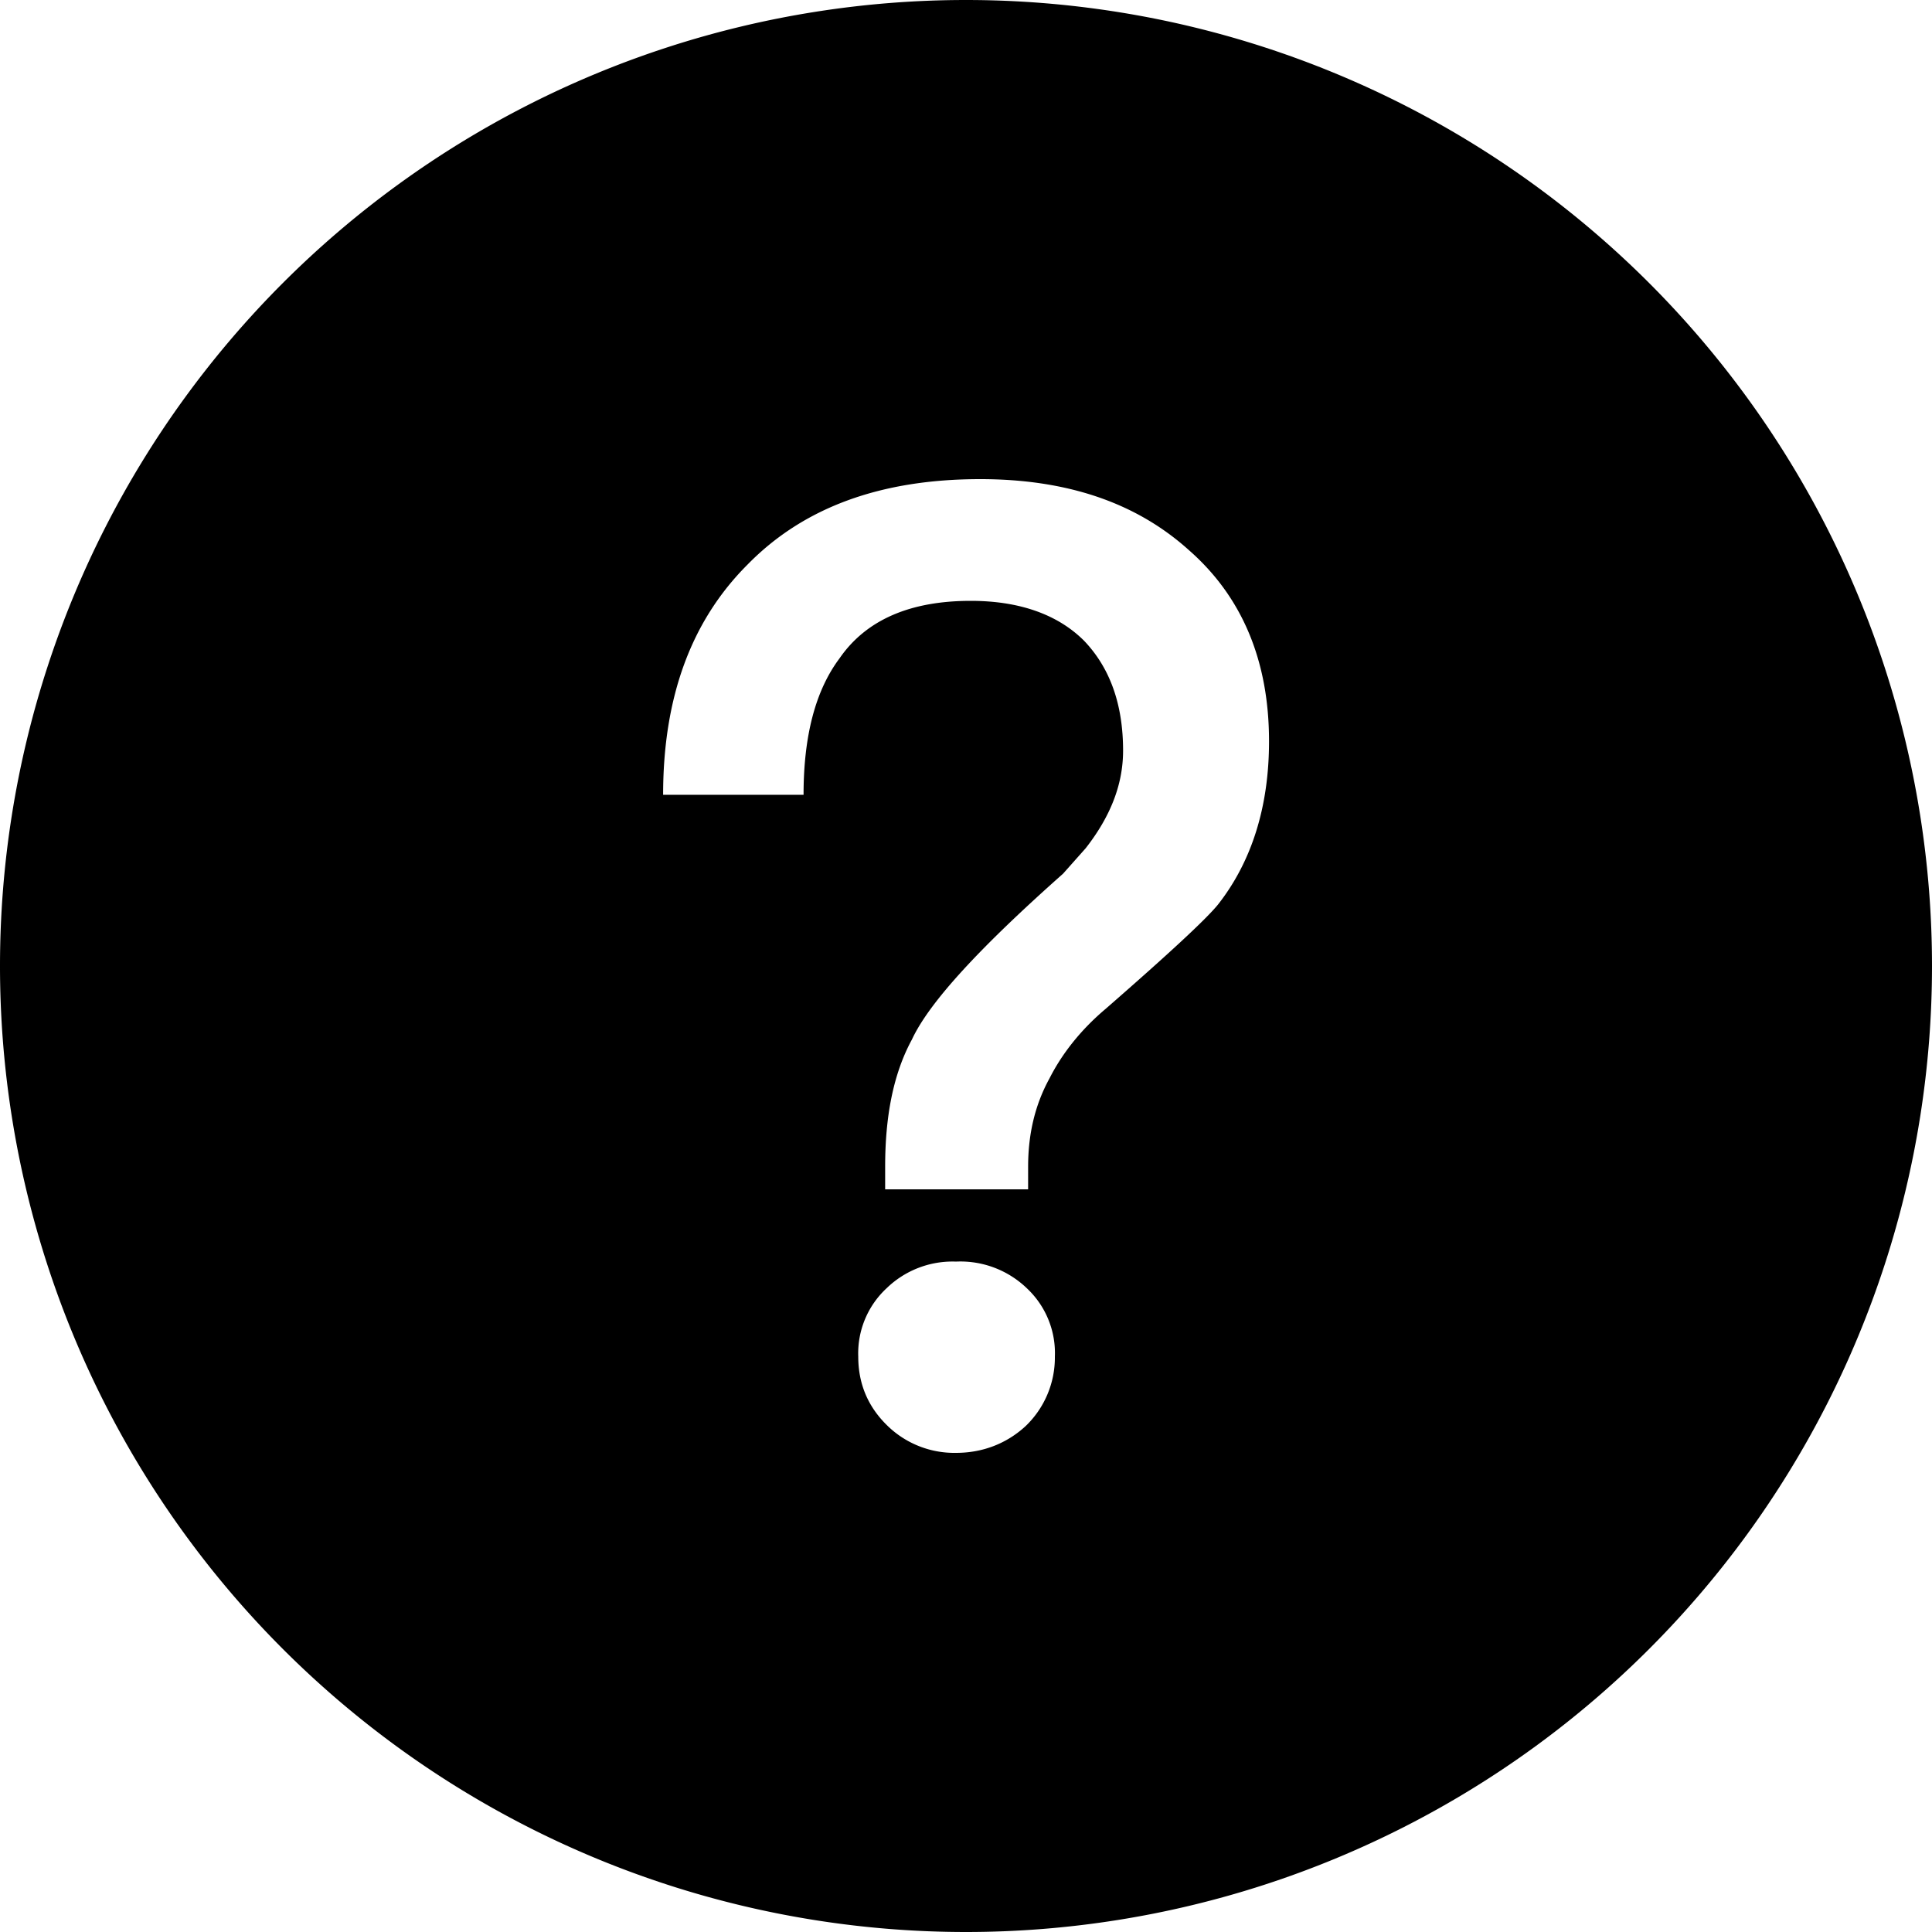 <?xml version="1.0" standalone="no"?><!DOCTYPE svg PUBLIC "-//W3C//DTD SVG 1.1//EN" "http://www.w3.org/Graphics/SVG/1.1/DTD/svg11.dtd"><svg t="1559107344241" class="icon" style="" viewBox="0 0 1024 1024" version="1.1" xmlns="http://www.w3.org/2000/svg" p-id="3426" xmlns:xlink="http://www.w3.org/1999/xlink" width="200" height="200"><defs><style type="text/css"></style></defs><path d="M512 1024a512 512 0 1 1 0-1024 512 512 0 0 1 0 1024z m7.483-770.048c-52.539 0-93.578 14.887-123.353 45.371-29.775 29.775-44.662 70.183-44.662 121.935h74.437c0-31.193 6.302-55.296 19.062-72.31 14.178-20.559 37.652-30.484 69.553-30.484 25.521 0 46.08 7.089 60.18 21.268 13.47 14.178 20.559 33.319 20.559 58.132 0 18.432-7.089 35.446-19.85 51.751l-11.973 13.47c-43.953 38.991-70.892 68.057-80.108 87.906-10.004 18.432-14.178 41.118-14.178 67.348v12.052h75.776V618.338c0-17.014 3.545-32.61 11.343-46.789 6.459-12.761 16.305-25.521 29.775-36.864 33.319-29.066 53.248-47.498 59.55-55.296 17.802-22.686 27.018-51.751 27.018-86.489 0-42.535-14.178-76.564-42.535-101.376-28.357-25.521-65.3-37.573-110.592-37.573z m-12.761 414.72a50.176 50.176 0 0 0-36.864 14.178 47.025 47.025 0 0 0-14.966 36.155c0 14.178 4.962 26.23 14.966 36.155a50.806 50.806 0 0 0 36.864 14.887c14.178 0 26.86-4.962 36.864-14.178a50.334 50.334 0 0 0 15.518-36.864 47.025 47.025 0 0 0-14.809-36.155 50.727 50.727 0 0 0-37.652-14.178z" p-id="3427"></path></svg>